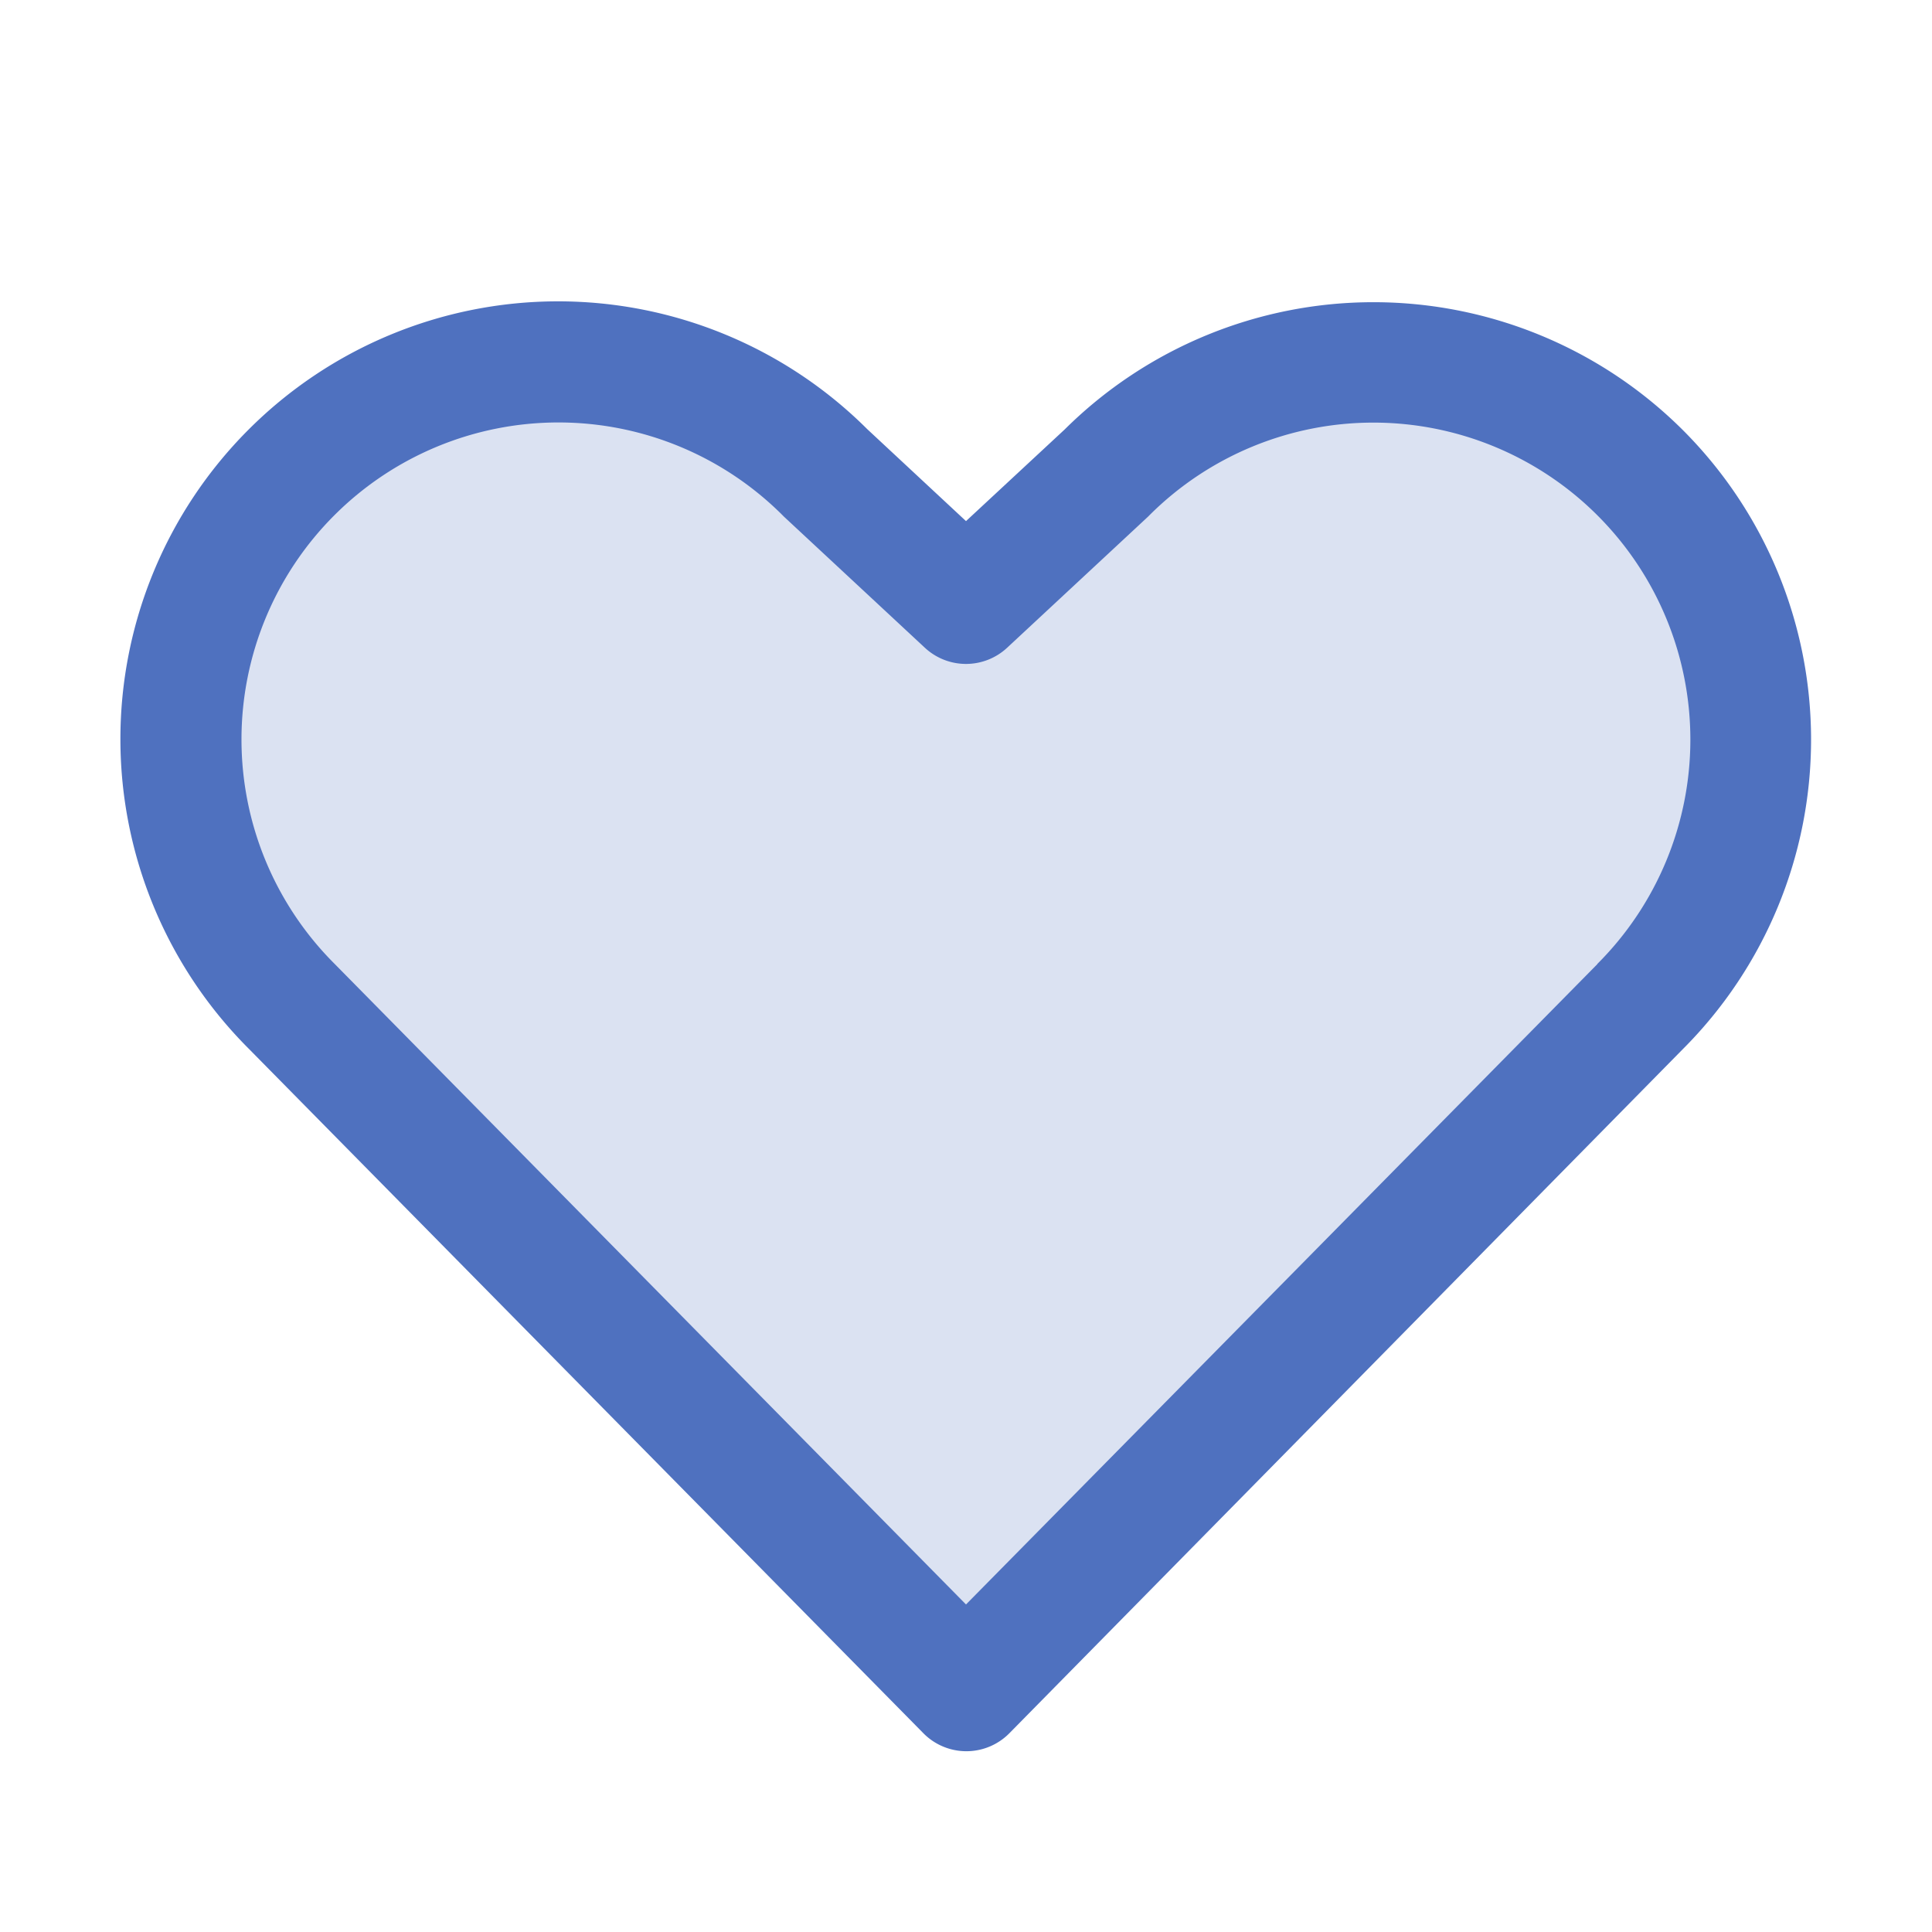 <svg xmlns="http://www.w3.org/2000/svg" viewBox="0 0 256 256" fill="#4F71BF"><path d="M217.36,133.36,128,224,38.64,133.36a50,50,0,0,1,70.72-70.72L128,80l18.64-17.36a50,50,0,1,1,70.72,70.72Z" opacity="0.2"/><path d="M223,57a58.07,58.07,0,0,0-81.92-.1L128,69.05,114.91,56.86A58,58,0,0,0,33,139l89.35,90.66a8,8,0,0,0,11.4,0L223,139a58,58,0,0,0,0-82Zm-11.35,70.76L128,212.6,44.3,127.68a42,42,0,0,1,59.4-59.4l.2.2,18.65,17.35a8,8,0,0,0,10.9,0L152.1,68.48l.2-.2a42,42,0,1,1,59.36,59.44Z"/></svg>